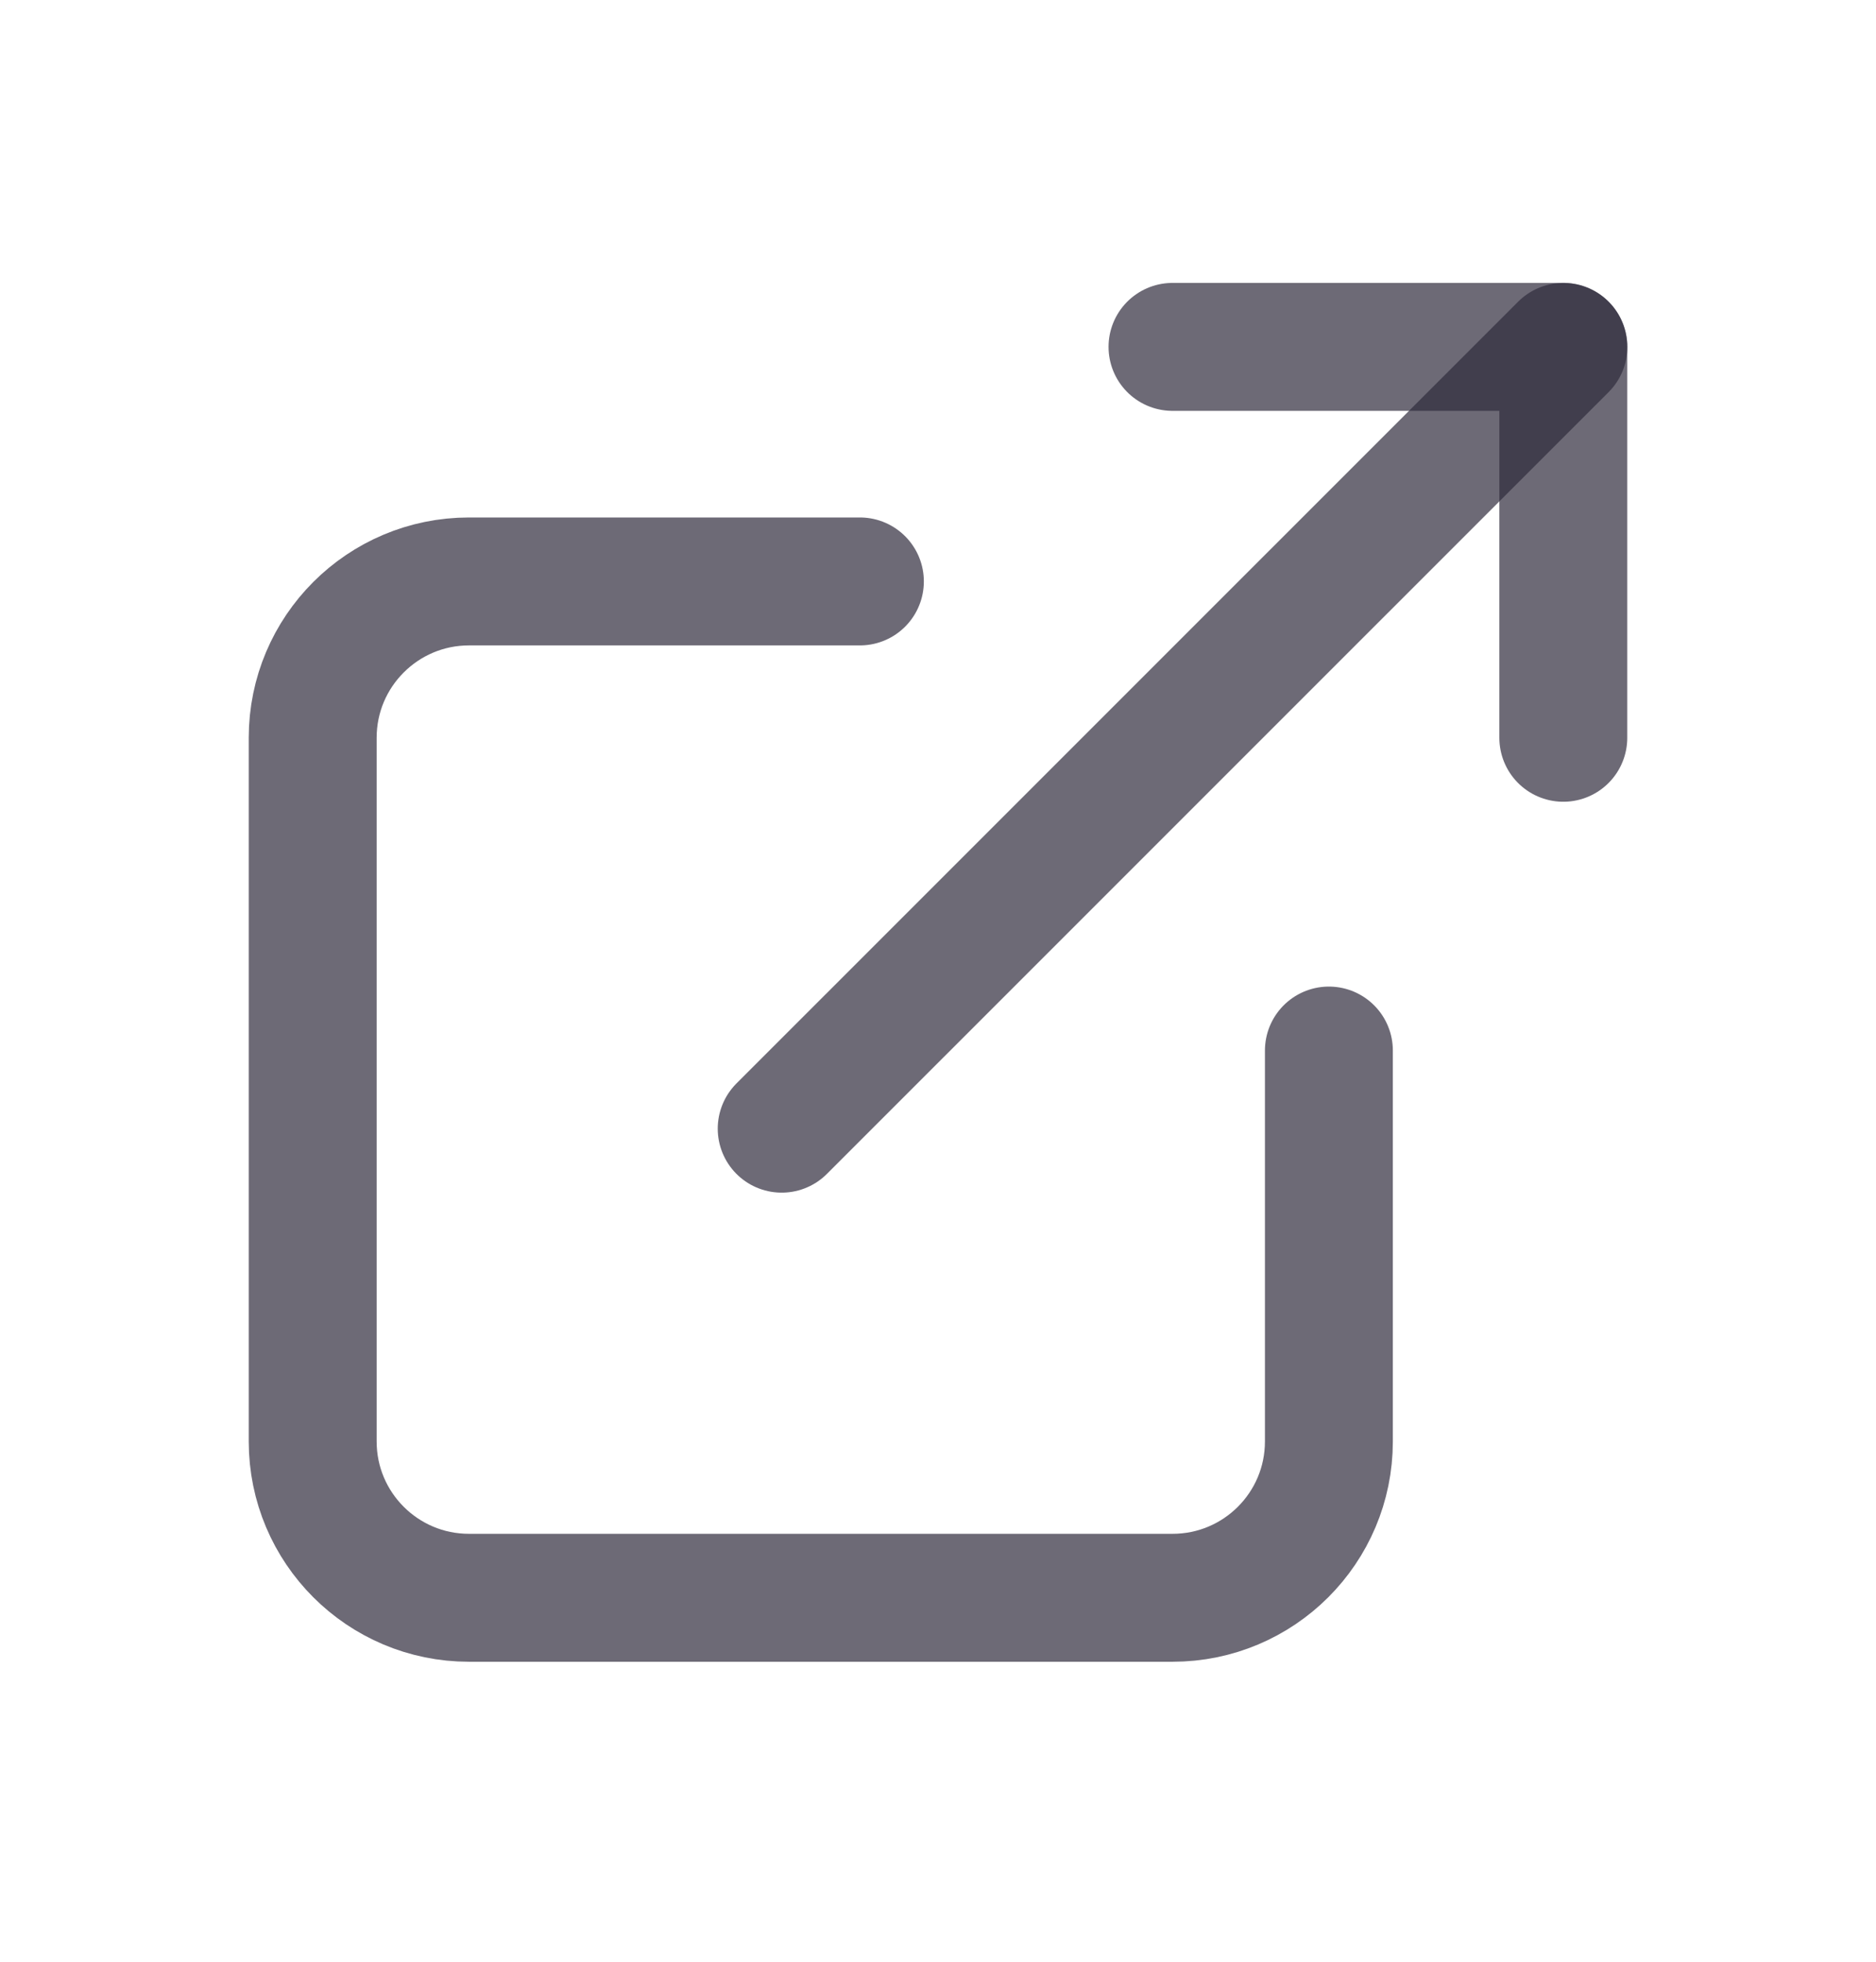 <svg width="22" height="23" viewBox="0 0 22 23" fill="none" xmlns="http://www.w3.org/2000/svg">
<g id="external-link">
<path id="Path" d="M10.084 6.817H5.5C4.488 6.817 3.667 7.638 3.667 8.65V16.9C3.667 17.913 4.488 18.733 5.5 18.733H13.75C14.763 18.733 15.584 17.913 15.584 16.9V12.317" stroke="#2F2B3D" stroke-opacity="0.7" stroke-width="1.5" stroke-linecap="round" stroke-linejoin="round"/>
<path id="Path_2" d="M9.167 13.233L18.334 4.067" stroke="#2F2B3D" stroke-opacity="0.7" stroke-width="1.5" stroke-linecap="round" stroke-linejoin="round"/>
<path id="Path_3" d="M13.75 4.067H18.333V8.65" stroke="#2F2B3D" stroke-opacity="0.7" stroke-width="1.5" stroke-linecap="round" stroke-linejoin="round"/>
</g>
</svg>
